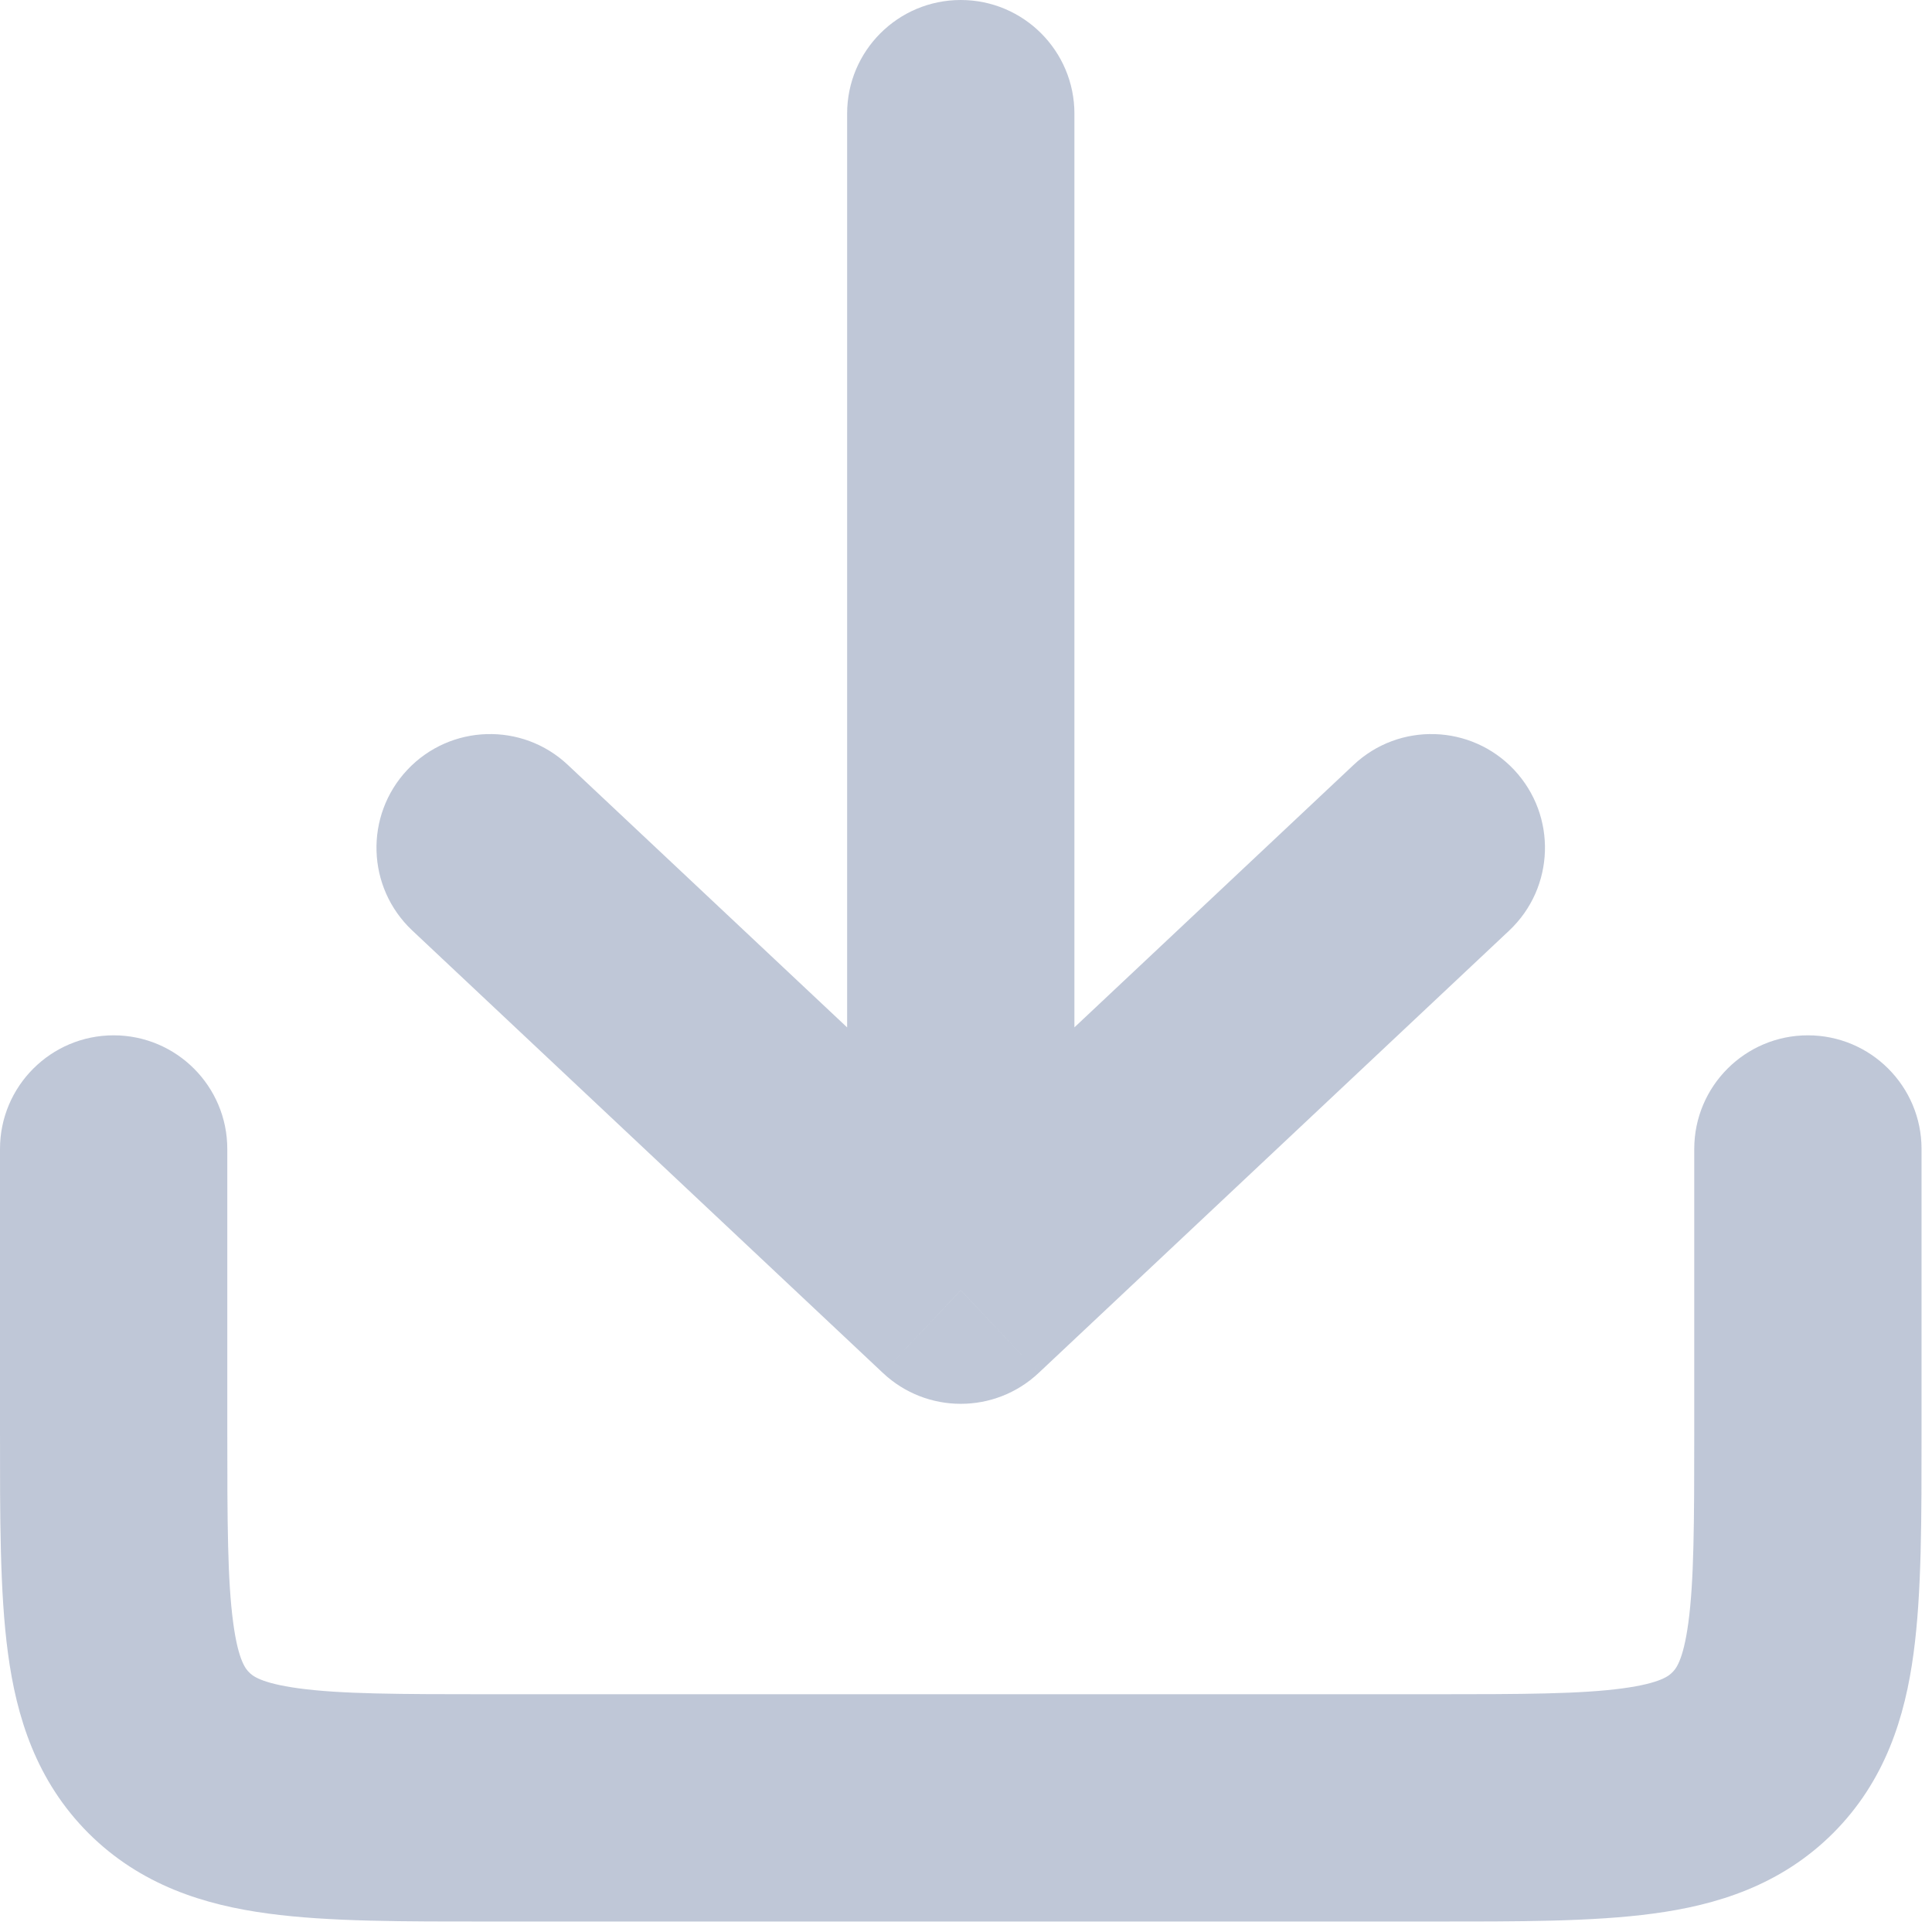 <svg width="17" height="17" viewBox="0 0 17 17" fill="none" xmlns="http://www.w3.org/2000/svg">
<path d="M9.454 1C9.454 0.448 9.006 0 8.454 0C7.901 0 7.454 0.448 7.454 1H9.454ZM8.454 11.353L7.769 12.081C8.154 12.443 8.754 12.443 9.139 12.081L8.454 11.353ZM4.997 6.731C4.595 6.352 3.962 6.372 3.584 6.774C3.206 7.177 3.225 7.809 3.628 8.188L4.997 6.731ZM13.28 8.188C13.682 7.809 13.701 7.177 13.323 6.774C12.945 6.372 12.312 6.352 11.91 6.731L13.28 8.188ZM2 10.11C2 9.558 1.552 9.11 1 9.11C0.448 9.11 0 9.558 0 10.11H2ZM16.908 10.11C16.908 9.558 16.46 9.11 15.908 9.11C15.356 9.11 14.908 9.558 14.908 10.11H16.908ZM7.454 1V11.353H9.454V1H7.454ZM9.139 10.624L4.997 6.731L3.628 8.188L7.769 12.081L9.139 10.624ZM9.139 12.081L13.28 8.188L11.91 6.731L7.769 10.624L9.139 12.081ZM0 10.11V12.595H2V10.11H0ZM0 12.595C0 13.348 -0.002 14.013 0.07 14.546C0.145 15.108 0.319 15.67 0.778 16.13L2.192 14.715C2.166 14.689 2.097 14.619 2.052 14.279C2.002 13.91 2 13.404 2 12.595H0ZM0.778 16.13C1.238 16.589 1.8 16.763 2.362 16.838C2.895 16.91 3.56 16.908 4.313 16.908V14.908C3.504 14.908 2.997 14.906 2.629 14.856C2.289 14.81 2.218 14.742 2.192 14.715L0.778 16.13ZM4.313 16.908H12.595V14.908H4.313V16.908ZM12.595 16.908C13.348 16.908 14.013 16.91 14.546 16.838C15.108 16.763 15.67 16.589 16.13 16.13L14.715 14.715C14.689 14.742 14.619 14.81 14.279 14.856C13.91 14.906 13.404 14.908 12.595 14.908V16.908ZM16.13 16.13C16.589 15.67 16.763 15.108 16.838 14.546C16.91 14.013 16.908 13.348 16.908 12.595H14.908C14.908 13.404 14.906 13.91 14.856 14.279C14.81 14.619 14.742 14.689 14.715 14.715L16.13 16.13ZM16.908 12.595V10.11H14.908V12.595H16.908Z" fill="#0A2864" fill-opacity="0.26"/>
</svg>
